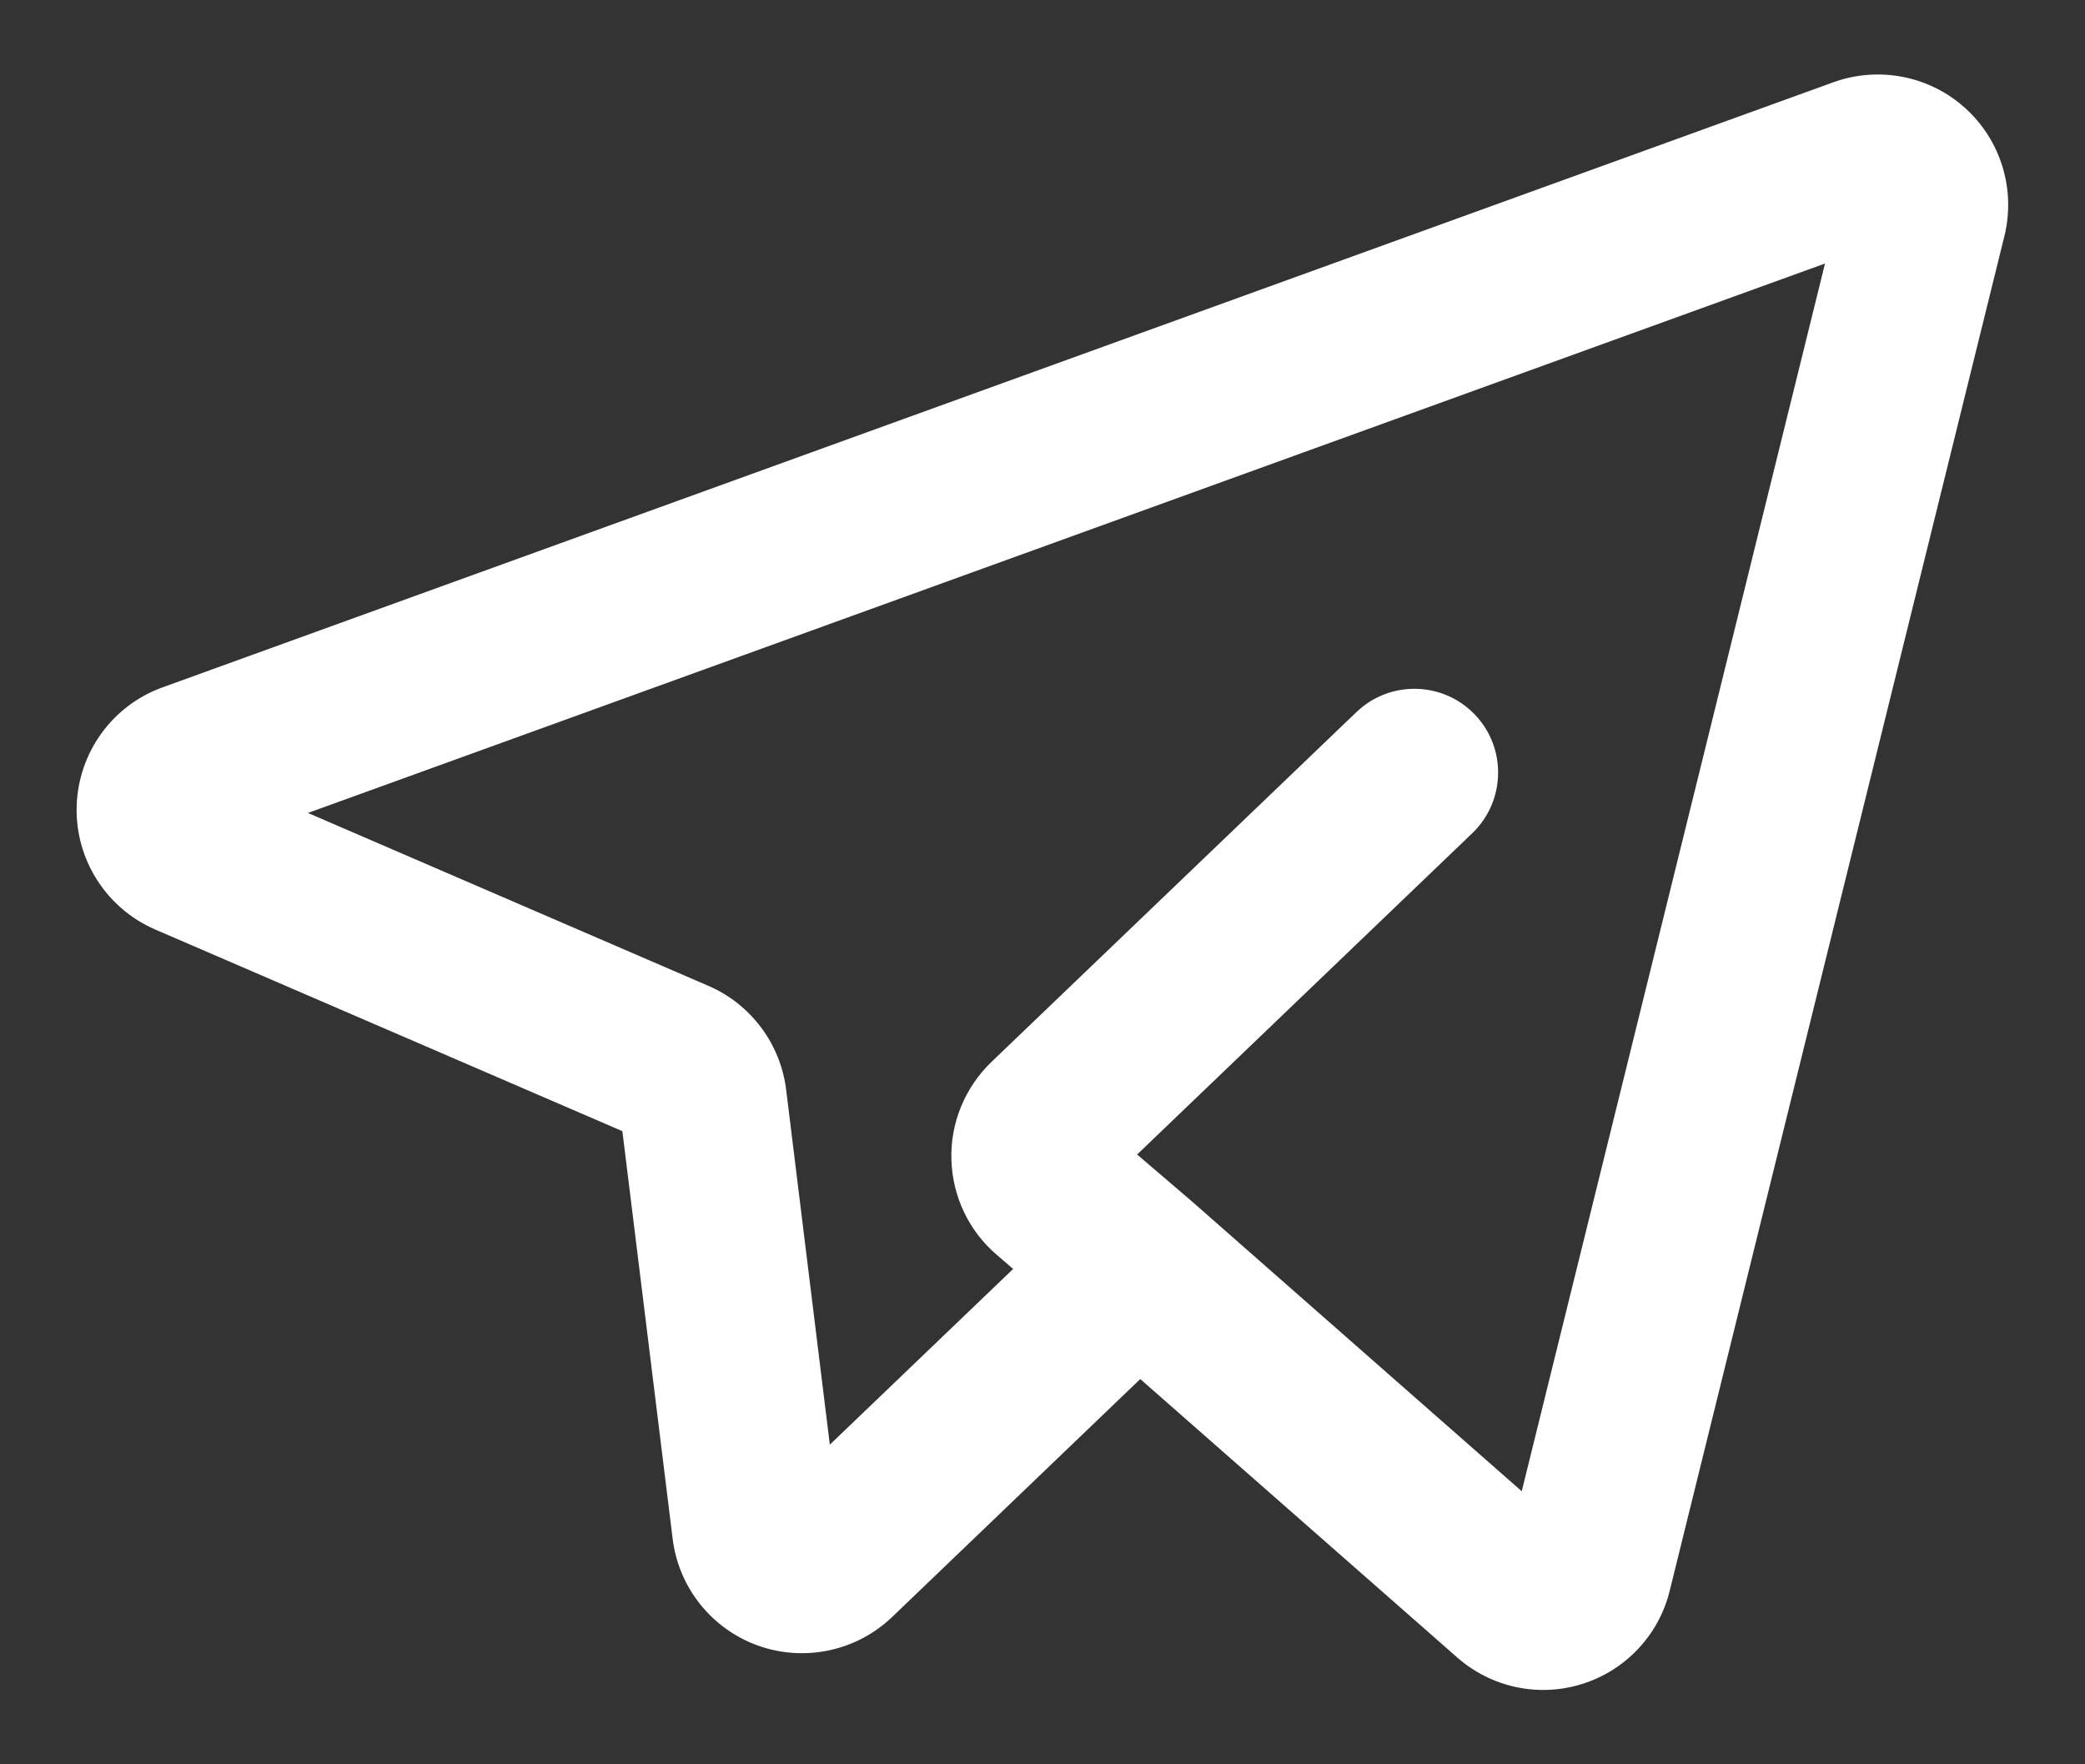 <svg width="26" height="22" viewBox="0 0 26 22" fill="none" xmlns="http://www.w3.org/2000/svg">
<rect x="0" y="0" width="26" height="22" fill="#333333" stroke="none"/>
<path fill-rule="evenodd" clip-rule="evenodd" d="M7.761 14.105L1.937 11.591C1.325 11.327 0.936 10.716 0.956 10.05C0.977 9.384 1.4 8.797 2.027 8.571C6.279 7.032 19.138 2.375 22.864 1.025C23.428 0.822 24.059 0.945 24.504 1.346C24.95 1.747 25.138 2.361 24.995 2.944C24.167 6.296 21.604 16.671 20.821 19.837C20.686 20.388 20.271 20.828 19.73 20.998C19.188 21.168 18.598 21.043 18.172 20.668L14.219 17.196L11.126 20.162C10.681 20.588 10.036 20.726 9.456 20.521C8.877 20.314 8.463 19.799 8.388 19.188L7.761 14.105ZM18.976 18.595L22.758 3.286L3.84 10.137L8.834 12.293C9.363 12.522 9.732 13.014 9.803 13.586L10.348 18.014L12.634 15.823L12.432 15.649C12.082 15.351 11.877 14.919 11.864 14.46C11.85 14.002 12.033 13.56 12.363 13.242C13.604 12.052 16.914 8.88 16.914 8.88C17.331 8.48 17.993 8.494 18.392 8.911C18.79 9.327 18.776 9.988 18.361 10.388L14.18 14.396L14.868 14.985L18.976 18.595Z" fill="white"/>
</svg>
